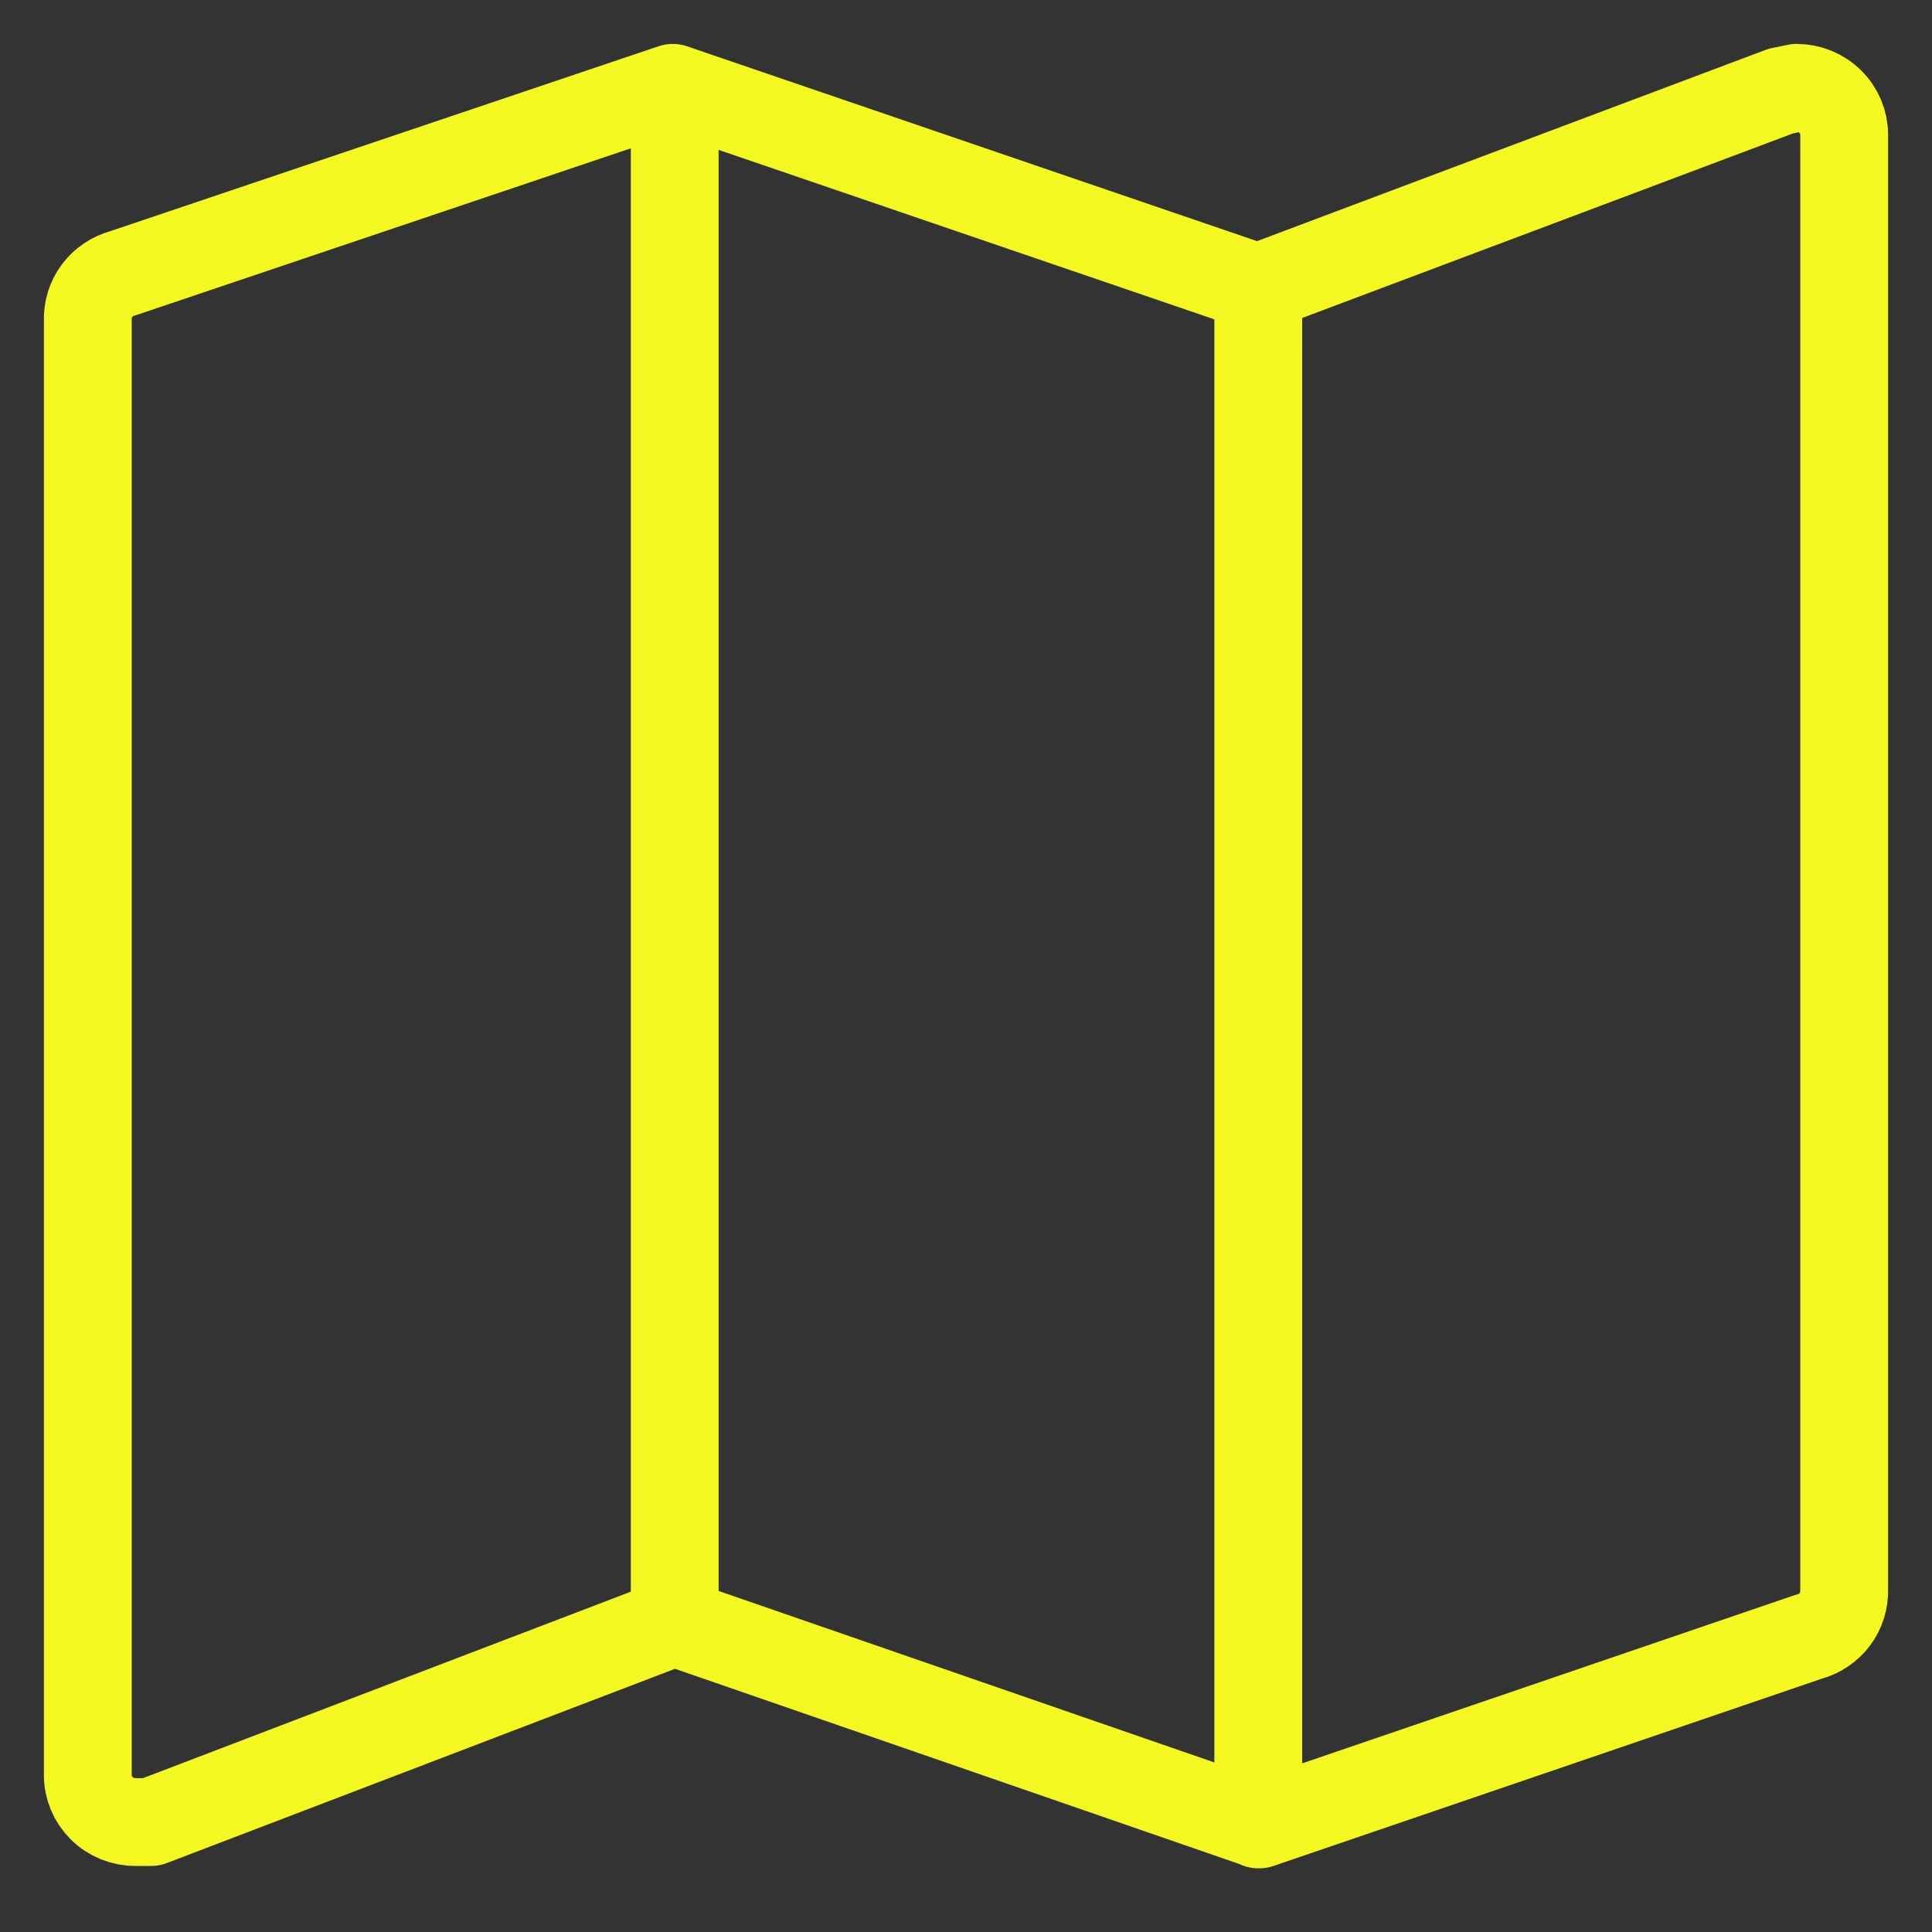 <svg width="22" height="22" viewBox="0 0 22 22" fill="none" xmlns="http://www.w3.org/2000/svg">
<rect x="0" y="0" width="22" height="22" fill="#333333" stroke="none"/>
<path d="M14.328 3.304V20.775M7.683 18.471V1.053M7.661 1L1.401 3.111C1.283 3.142 1.179 3.212 1.106 3.309C1.033 3.406 0.996 3.525 1 3.646V20.214C1 20.356 1.057 20.491 1.159 20.592C1.26 20.692 1.398 20.748 1.542 20.748H1.721L7.678 18.471L14.339 20.775L20.599 18.637C20.717 18.606 20.821 18.536 20.894 18.439C20.966 18.342 21.004 18.223 21 18.103V1.534C21 1.393 20.943 1.257 20.841 1.157C20.739 1.056 20.602 1 20.458 1L20.279 1.037L14.322 3.277L7.661 1Z" stroke="#F3F821" stroke-linecap="round" stroke-linejoin="round"/>
</svg>

